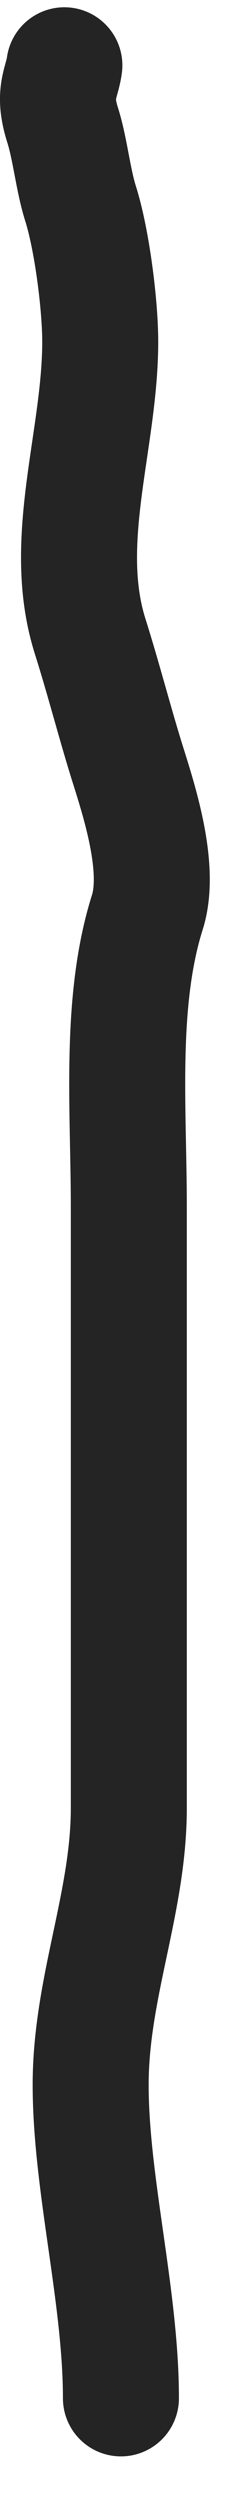 <svg width="4" height="43" viewBox="0 0 4 43" fill="none" xmlns="http://www.w3.org/2000/svg">
<path d="M1.11 1.125C1.067 1.439 0.904 1.595 1.079 2.149C1.211 2.567 1.258 3.088 1.39 3.505C1.589 4.137 1.728 5.257 1.728 5.877C1.728 7.567 1.038 9.308 1.554 10.944C1.795 11.707 1.986 12.46 2.212 13.176C2.422 13.842 2.772 14.957 2.541 15.689C2.054 17.23 2.221 19.069 2.221 20.756C2.221 24.204 2.221 27.596 2.221 31.097C2.221 32.729 1.563 34.189 1.563 35.859C1.563 37.557 2.085 39.502 2.085 41.25" stroke="#242424" stroke-width="2" stroke-linecap="round"/>
</svg>
